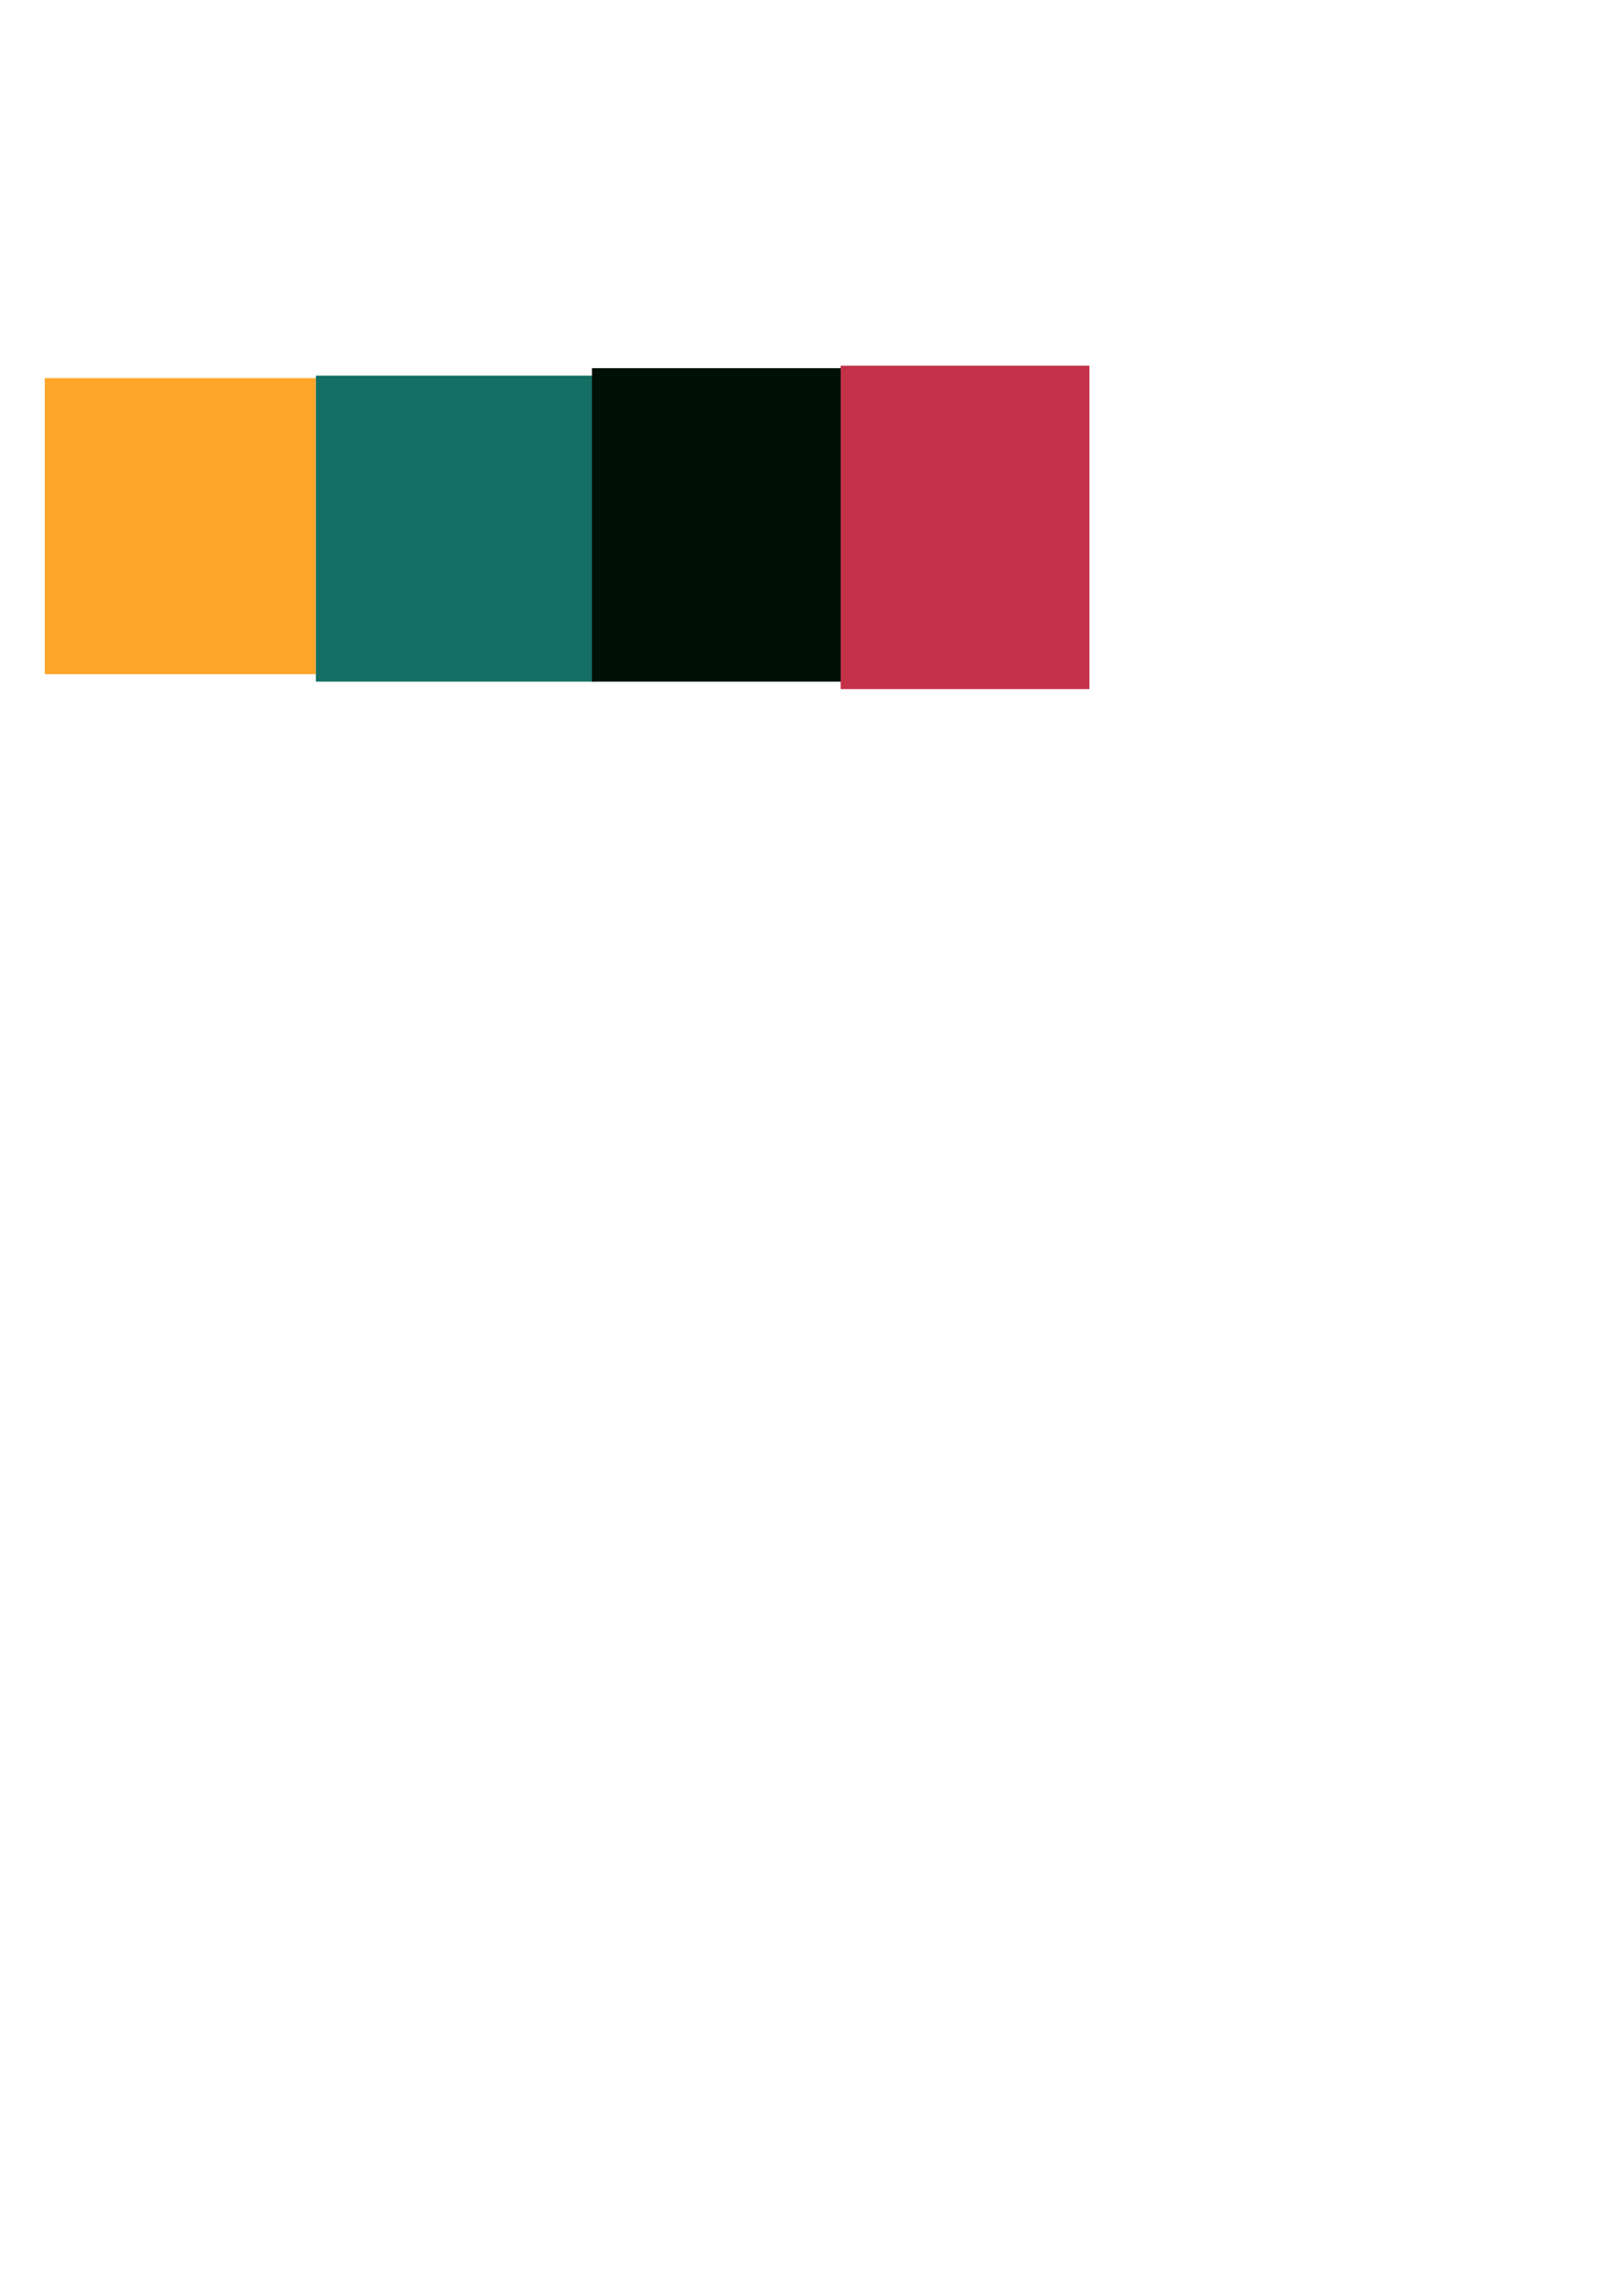 <?xml version="1.0" encoding="UTF-8" standalone="no"?>
<!-- Created with Inkscape (http://www.inkscape.org/) -->

<svg
   width="210mm"
   height="297mm"
   viewBox="0 0 210 297"
   version="1.1"
   id="svg1"
   inkscape:version="1.4.2 (ebf0e940, 2025-05-08)"
   sodipodi:docname="af_scheme.svg"
   xmlns:inkscape="http://www.inkscape.org/namespaces/inkscape"
   xmlns:sodipodi="http://sodipodi.sourceforge.net/DTD/sodipodi-0.dtd"
   xmlns="http://www.w3.org/2000/svg"
   xmlns:svg="http://www.w3.org/2000/svg">
  <sodipodi:namedview
     id="namedview1"
     pagecolor="#ffffff"
     bordercolor="#000000"
     borderopacity="0.25"
     inkscape:showpageshadow="2"
     inkscape:pageopacity="0.0"
     inkscape:pagecheckerboard="0"
     inkscape:deskcolor="#d1d1d1"
     inkscape:document-units="mm"
     inkscape:zoom="0.82214025"
     inkscape:cx="443.96318"
     inkscape:cy="367.94209"
     inkscape:window-width="1440"
     inkscape:window-height="872"
     inkscape:window-x="0"
     inkscape:window-y="28"
     inkscape:window-maximized="0"
     inkscape:current-layer="layer1" />
  <defs
     id="defs1" />
  <g
     inkscape:label="Layer 1"
     inkscape:groupmode="layer"
     id="layer1">
    <rect
       style="fill:#ffa62b;fill-opacity:1;stroke:none;stroke-width:9.216;stroke-linejoin:round;paint-order:markers fill stroke"
       id="rect1"
       width="35.079"
       height="38.297"
       x="5.793"
       y="48.917" />
    <rect
       style="fill:#136f63;fill-opacity:1;stroke:none;stroke-width:10.541;stroke-linejoin:round;paint-order:markers fill stroke"
       id="rect2"
       width="36.044"
       height="39.584"
       x="40.871"
       y="48.595" />
    <rect
       style="fill:#000f08;fill-opacity:1;stroke:none;stroke-width:11.173;stroke-linejoin:round;paint-order:markers fill stroke"
       id="rect3"
       width="32.826"
       height="40.55"
       x="76.594"
       y="47.63" />
    <rect
       style="fill:#c33149;fill-opacity:1;stroke:none;stroke-width:11.461;stroke-linejoin:round;paint-order:markers fill stroke"
       id="rect4"
       width="32.182"
       height="41.837"
       x="108.776"
       y="47.308" />
  </g>
</svg>

